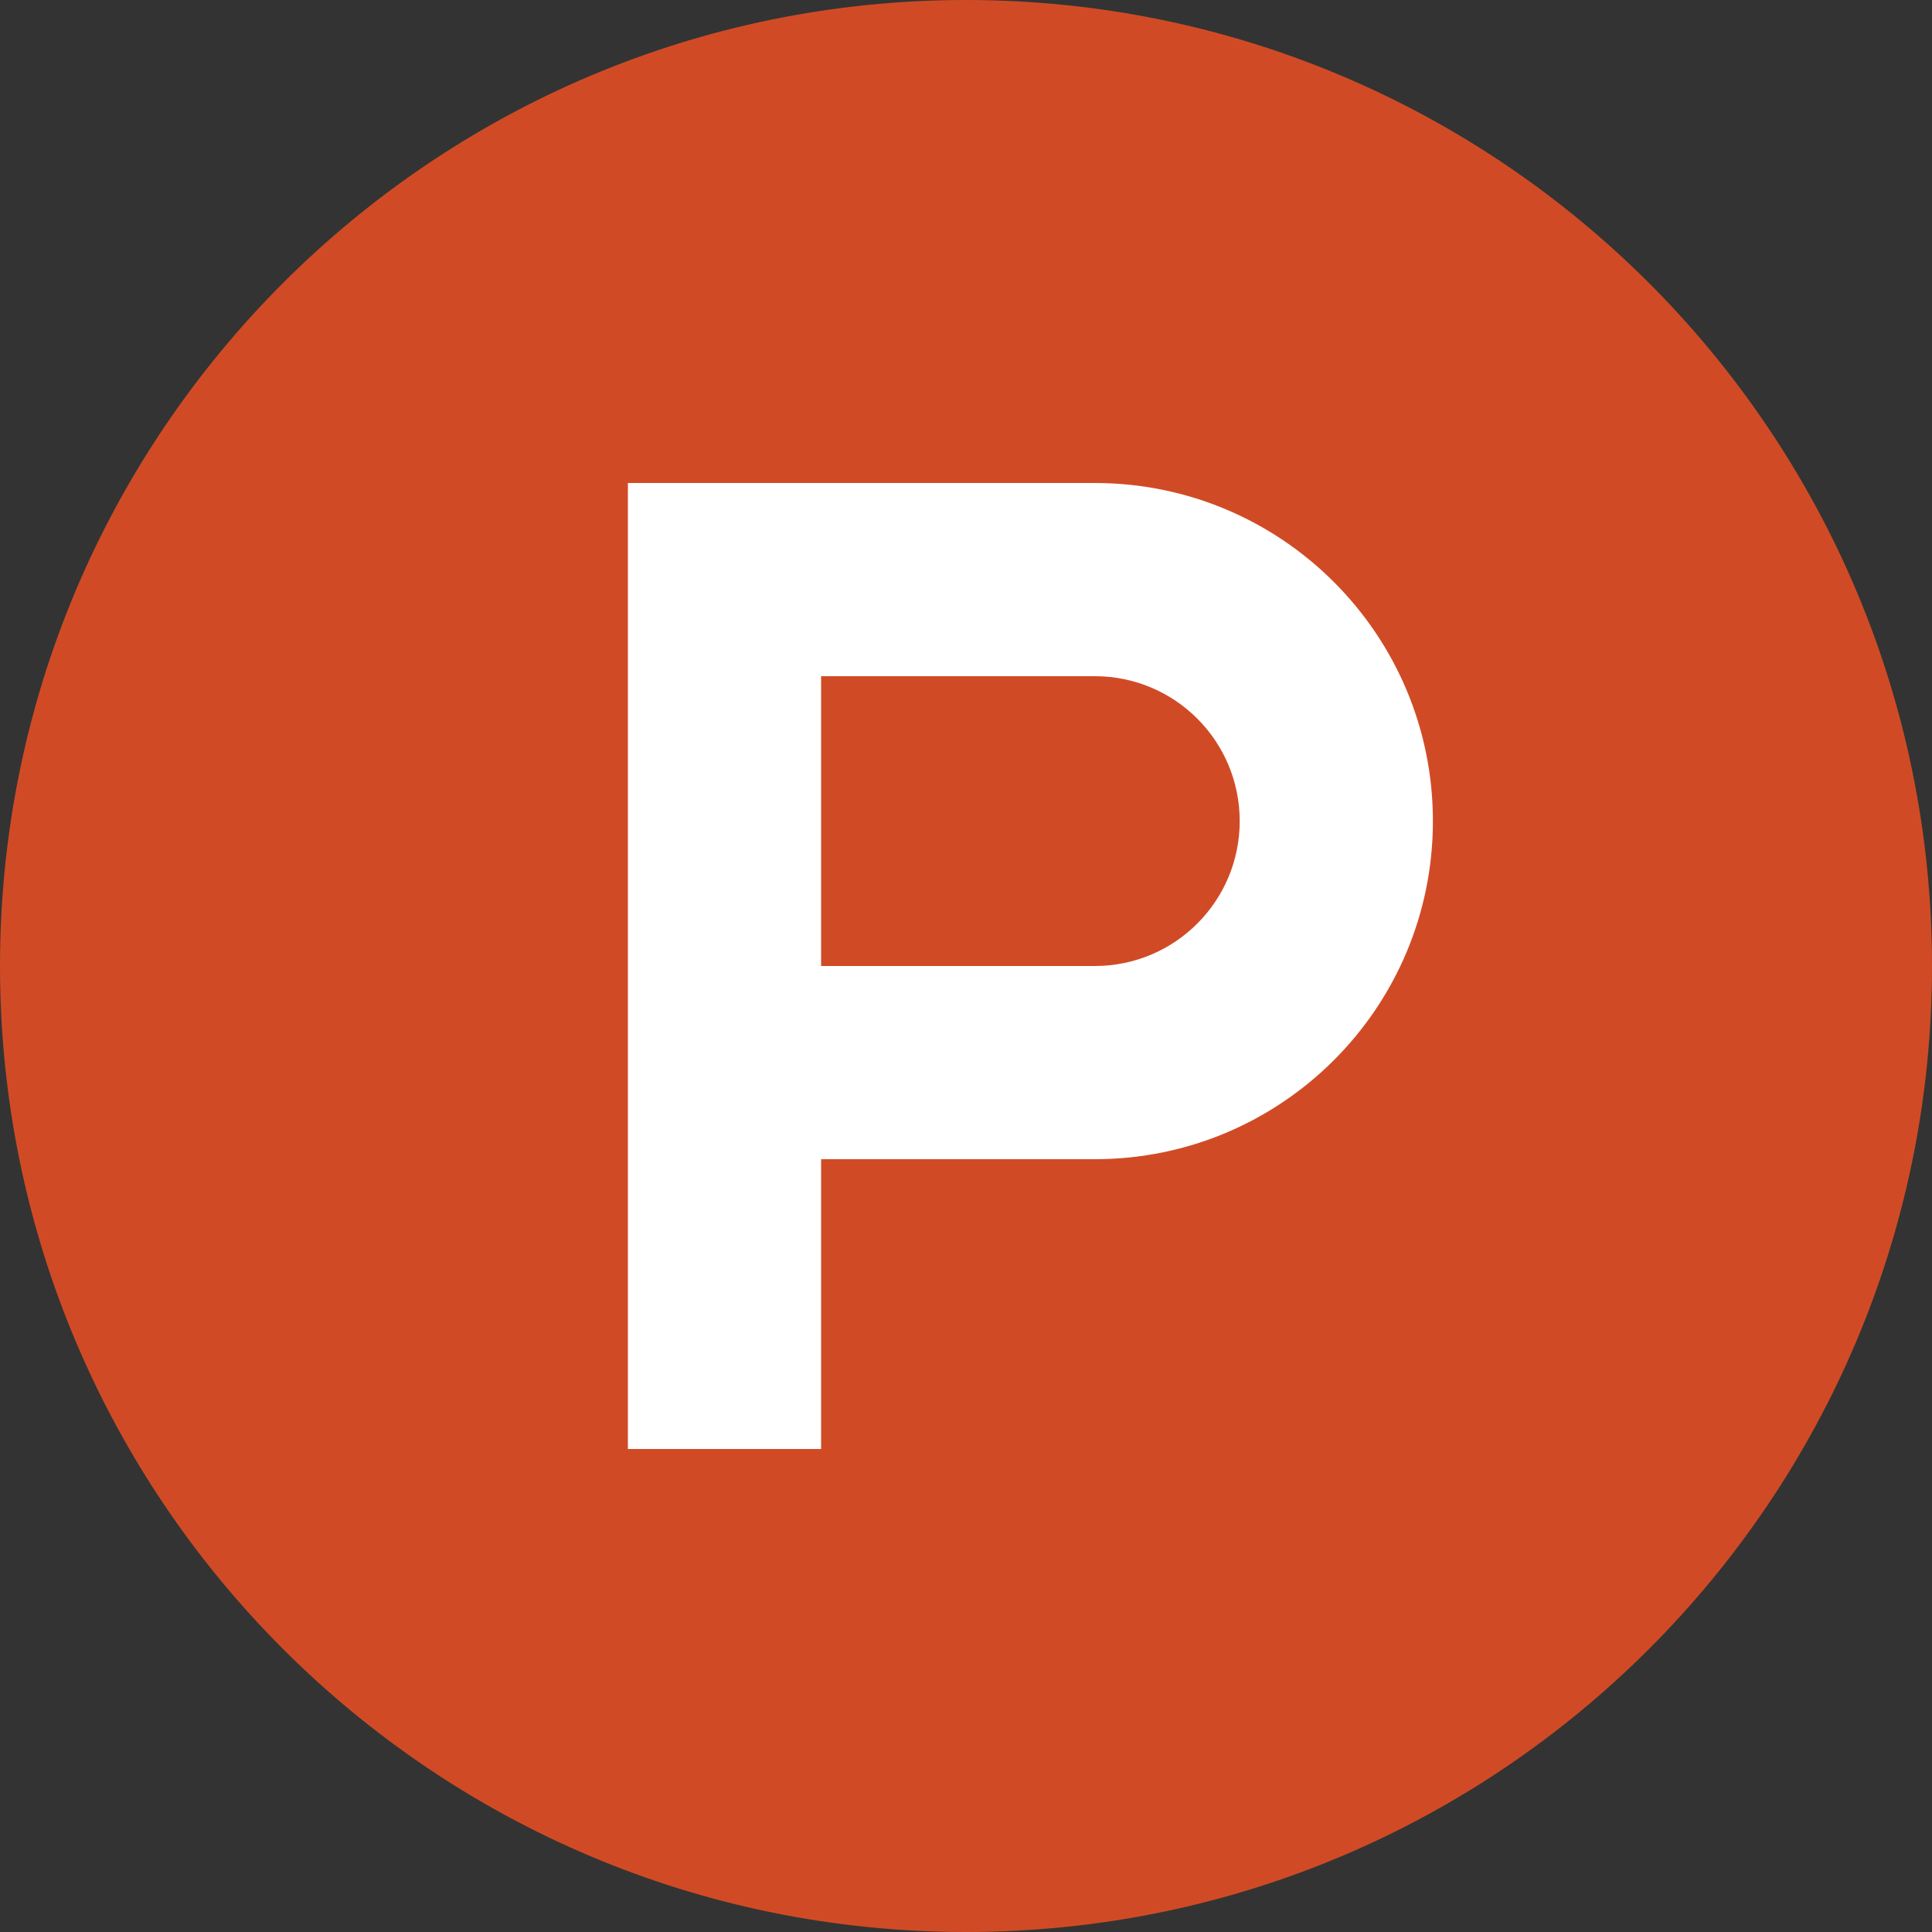 <svg xmlns="http://www.w3.org/2000/svg" viewBox="0 0 48 48">
	<rect x="0" y="0" width="48" height="48" fill="#333333" stroke="none"/>
	<circle cx="24" cy="24" r="20" fill="#ffffff" />
	<path id="ProductHunt" fill="#D04B25" d="M 27.20,28.80 C 31.84,28.80 35.60,25.04 35.60,20.40 35.60,15.76 31.84,12.00 27.20,12.00 27.20,12.00 15.60,12.00 15.60,12.00 15.60,12.00 15.60,36.00 15.60,36.00 15.60,36.00 20.40,36.00 20.40,36.00 20.40,36.00 20.40,28.80 20.40,28.80 20.40,28.80 27.20,28.80 27.20,28.80M 24.00,0.00 C 37.25,0.00 48.00,10.75 48.00,24.00 48.00,37.25 37.25,48.00 24.00,48.00 10.75,48.00 0.00,37.25 0.00,24.00 0.00,10.75 10.75,0.00 24.00,0.00M 27.20,16.80 C 27.20,16.80 27.20,16.80 27.20,16.80 29.19,16.80 30.80,18.41 30.80,20.40 30.80,22.39 29.19,24.00 27.20,24.00 27.20,24.00 27.20,24.00 27.20,24.00 27.20,24.00 20.40,24.00 20.40,24.00 20.40,24.00 20.40,16.80 20.40,16.80 20.40,16.80 27.20,16.80 27.20,16.80" />
</svg>
